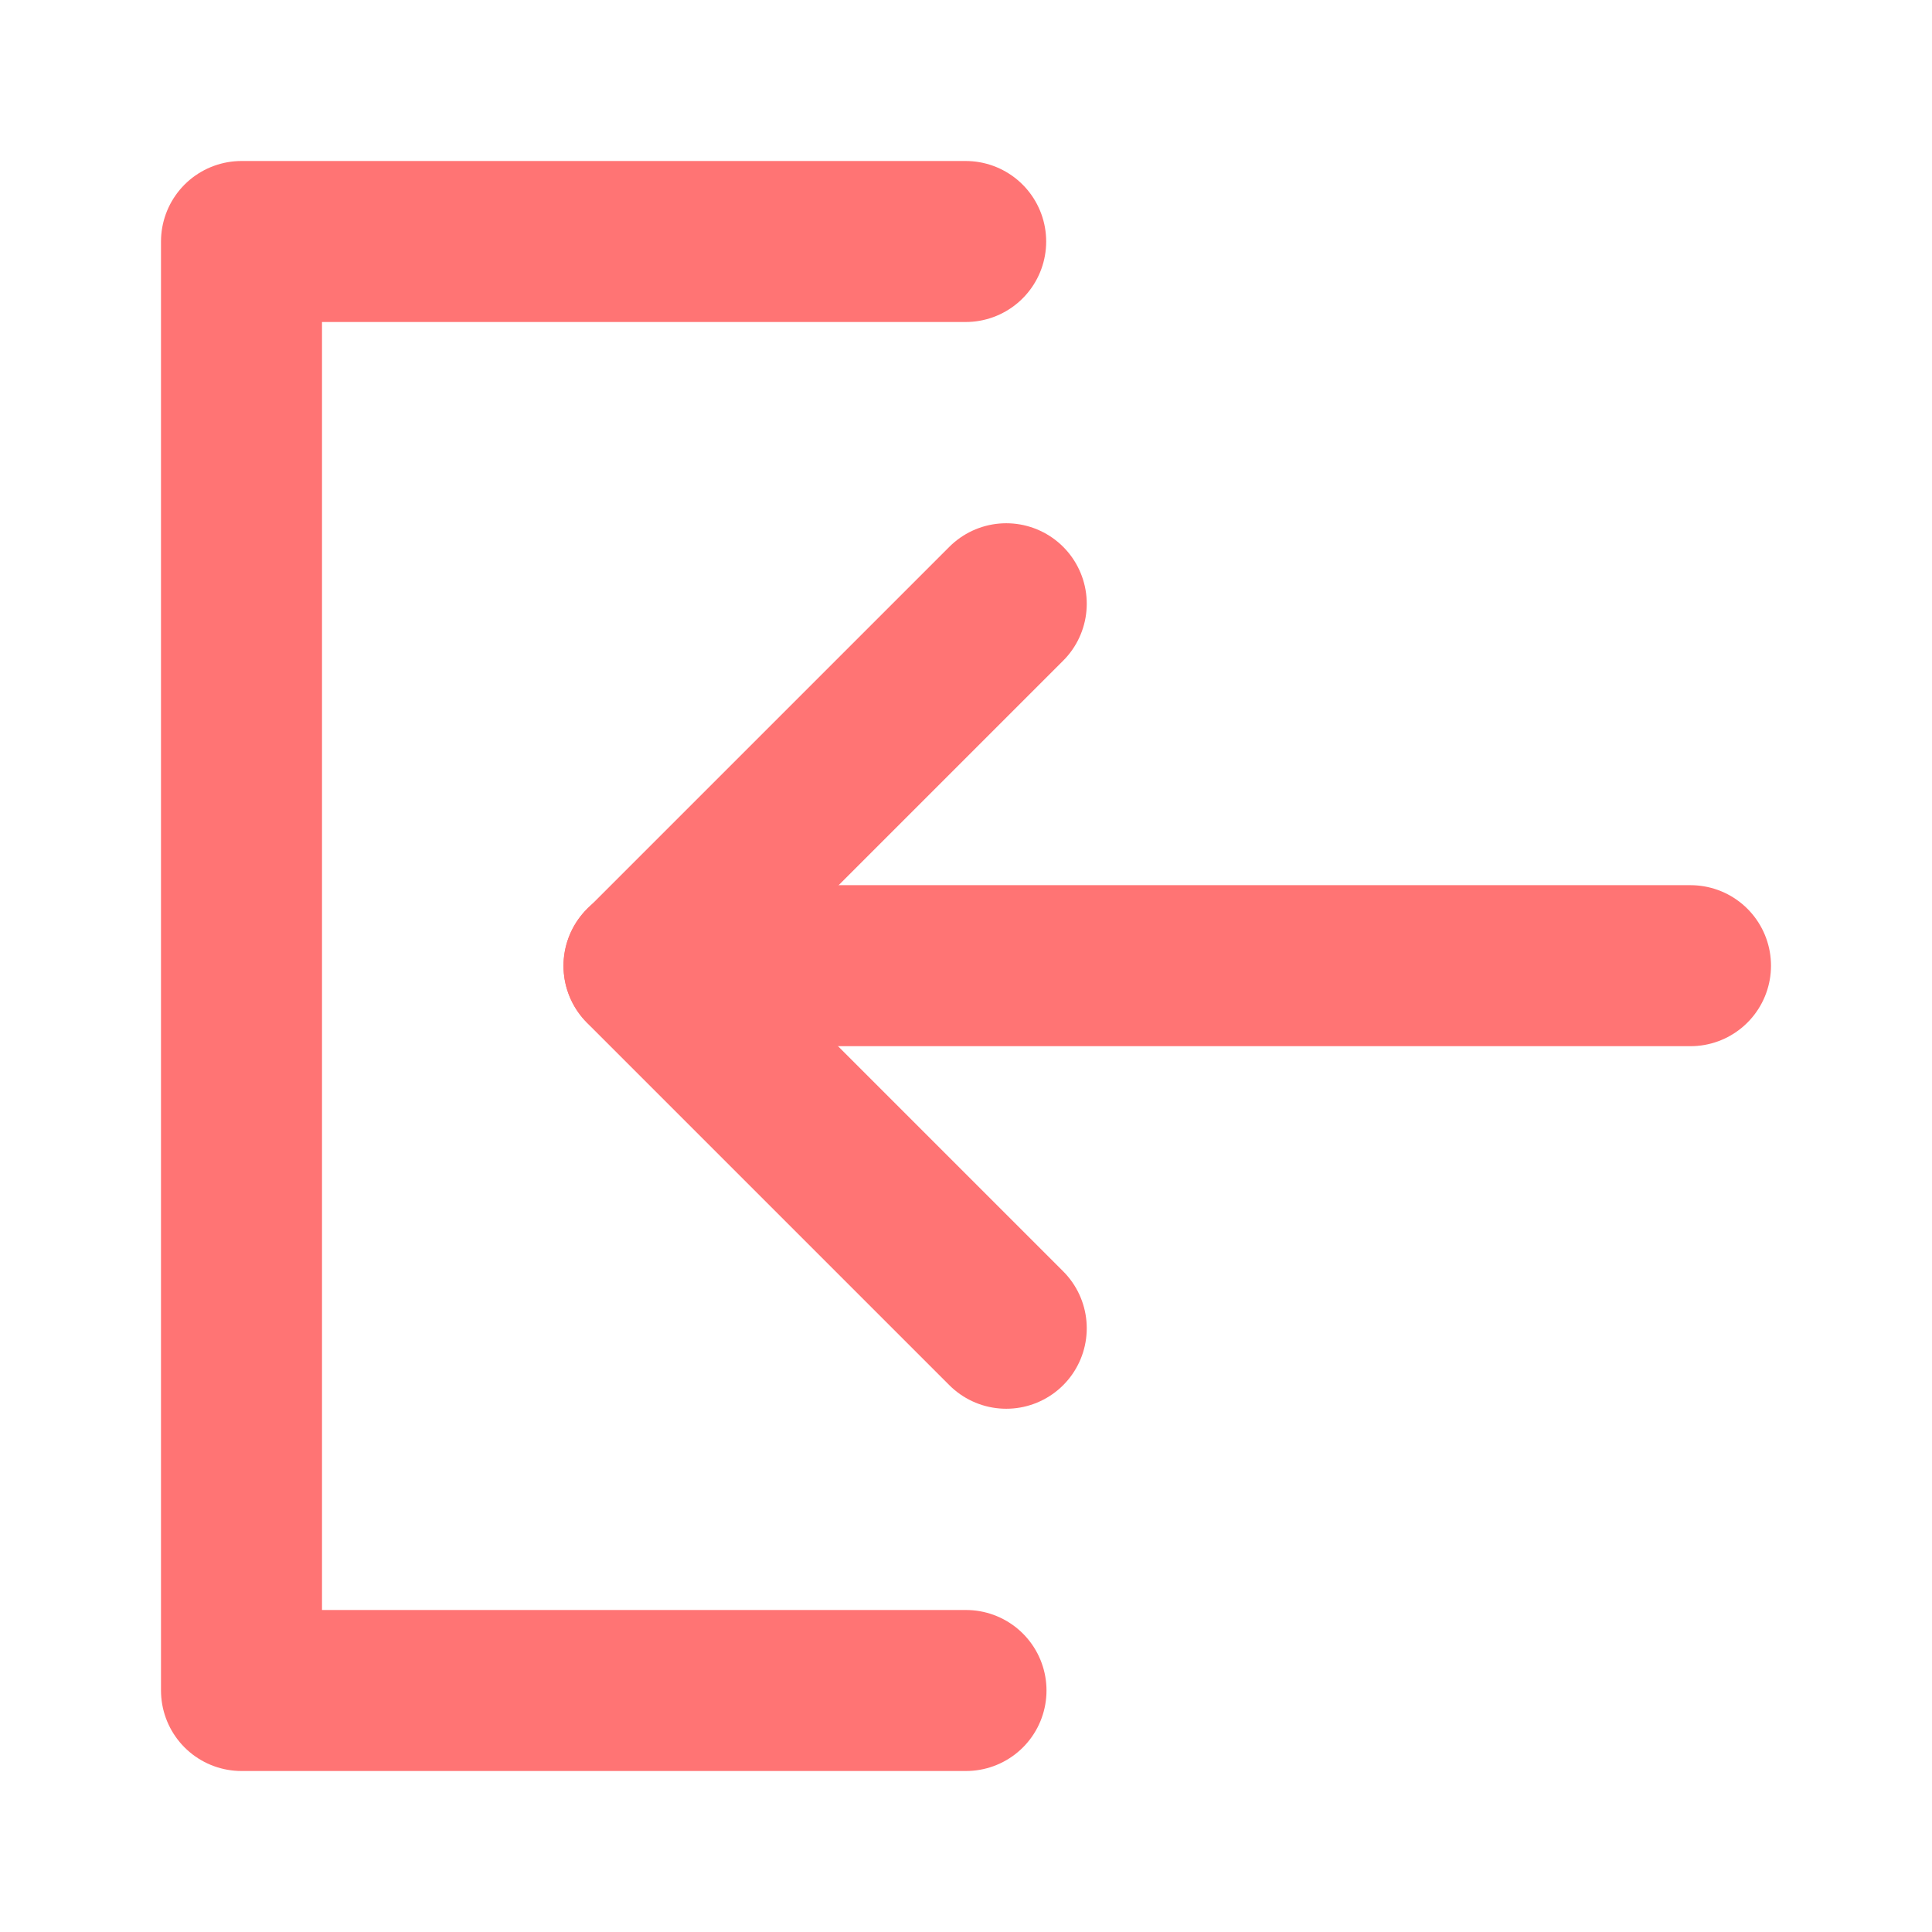 <?xml version="1.0" encoding="UTF-8"?>
<svg width="24" height="24" viewBox="0 0 48 48" fill="none" xmlns="http://www.w3.org/2000/svg">
    <path d="M23.992 6H6V42H24" stroke="#FF7474" stroke-width="4" stroke-linecap="round" stroke-linejoin="round"/>
    <path d="M25 33L16 24L25 15" stroke="#FF7474" stroke-width="4" stroke-linecap="round" stroke-linejoin="round"/>
    <path d="M42 23.992H16" stroke="#FF7474" stroke-width="4" stroke-linecap="round" stroke-linejoin="round"/>
</svg>